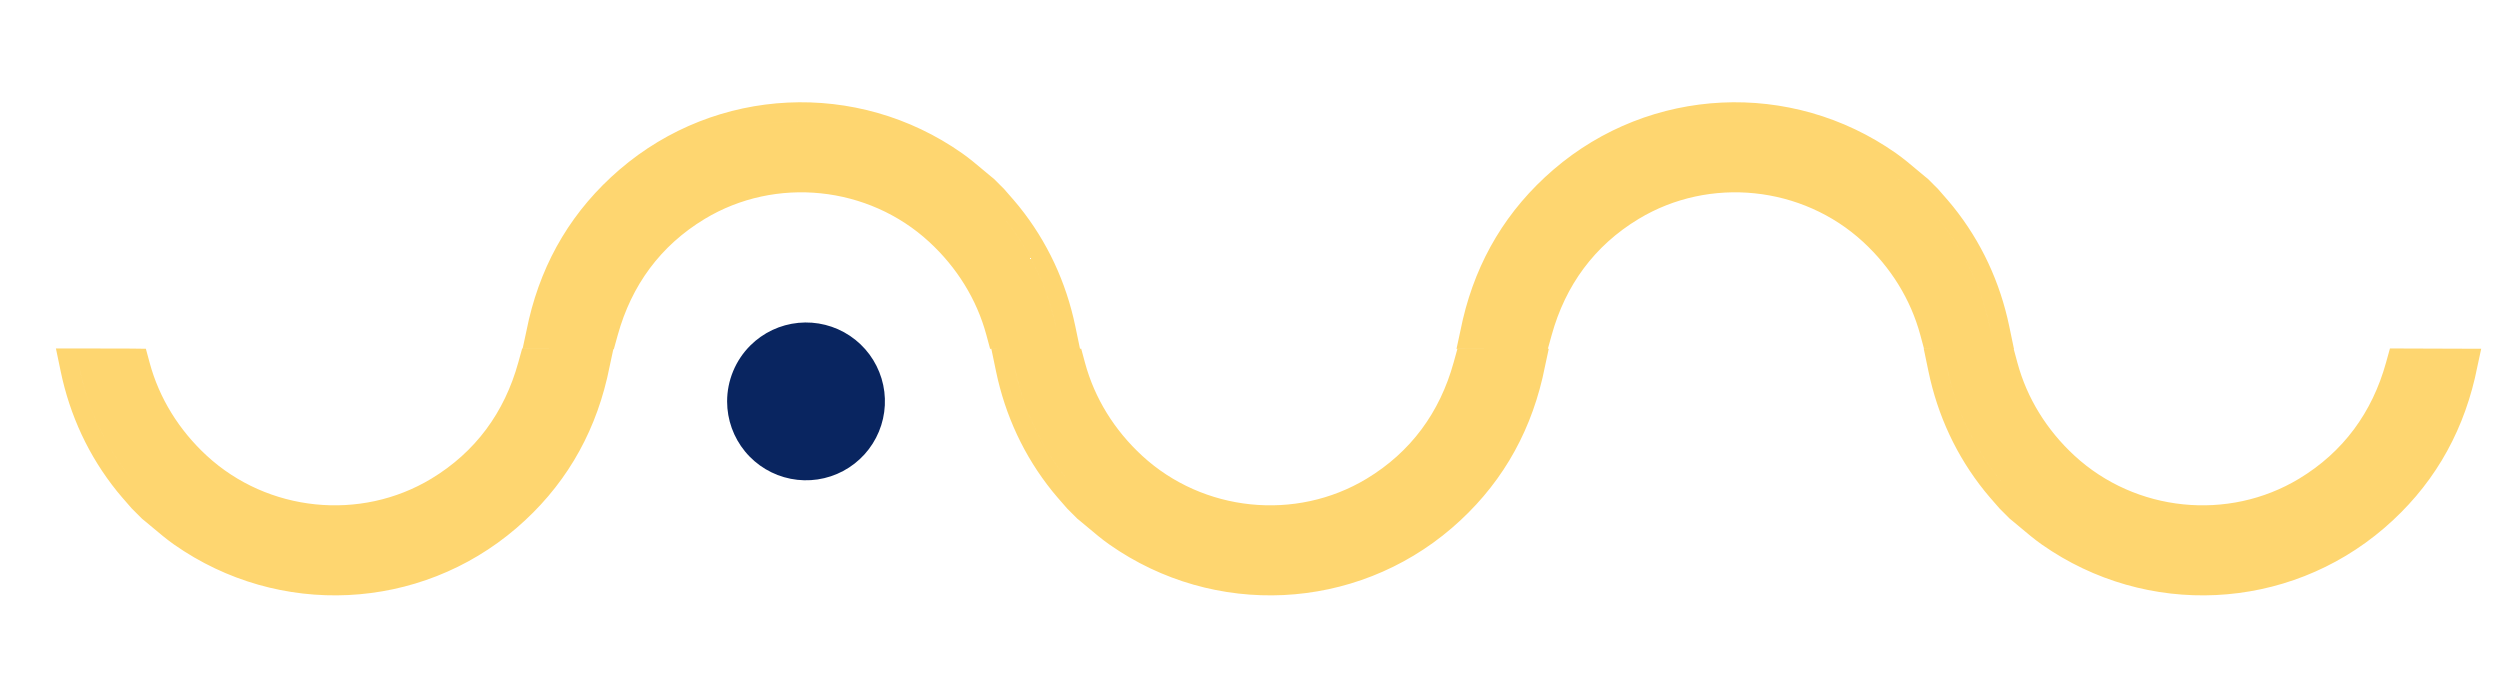 <svg width="641" height="179" viewBox="0 0 641 179" fill="none" xmlns="http://www.w3.org/2000/svg">
<path fill-rule="evenodd" clip-rule="evenodd" d="M33.675 130.245L33.796 130.385L36.432 133.022L37.116 133.573L37.121 133.577C37.731 134.073 38.395 134.633 39.097 135.224L39.098 135.225C40.795 136.656 42.713 138.273 44.626 139.616L44.627 139.616C71.492 158.454 107.588 156.736 132.422 135.391L132.423 135.39C144.348 125.136 152.062 112.23 155.656 96.972L155.657 96.971C155.752 96.564 155.849 96.103 155.929 95.722C155.961 95.57 155.99 95.43 156.015 95.312L157.282 89.424L133.885 89.343L132.89 92.936C129.336 105.781 121.892 115.909 110.593 122.736C92.419 133.713 68.641 131.259 53.008 116.837L53.006 116.836C45.946 110.318 40.834 102.151 38.362 92.984L37.402 89.424L33.715 89.374C32.383 89.356 31.037 89.357 29.732 89.358C29.282 89.358 28.836 89.358 28.398 89.358L14.337 89.342L15.562 95.225C17.911 106.509 22.729 116.923 29.98 125.937L29.981 125.939C30.814 126.973 31.749 128.04 32.596 129.006L32.598 129.008C32.981 129.445 33.346 129.862 33.675 130.245ZM20.341 94.231L20.341 94.231C20.684 95.88 21.084 97.508 21.539 99.113C23.998 107.784 28.087 115.797 33.783 122.878C34.553 123.833 35.362 124.756 36.171 125.678L36.171 125.678C36.575 126.139 36.979 126.6 37.379 127.064L39.7 129.386L40.193 129.783C40.954 130.401 41.705 131.035 42.456 131.669L42.457 131.669C44.078 133.037 45.699 134.406 47.43 135.619C68.96 150.717 96.834 151.646 118.93 138.98C96.834 151.646 68.96 150.717 47.43 135.619C45.699 134.405 44.078 133.037 42.456 131.669C41.705 131.035 40.955 130.401 40.193 129.783L39.7 129.385L37.379 127.064C36.98 126.599 36.575 126.139 36.171 125.678C35.362 124.756 34.553 123.833 33.783 122.878C27.032 114.485 22.538 104.784 20.341 94.231ZM137.595 94.238L137.595 94.238C136.829 97.006 135.894 99.665 134.79 102.207C135.894 99.665 136.829 97.006 137.595 94.238Z" fill="#FED670"/>
<path fill-rule="evenodd" clip-rule="evenodd" d="M257.595 48.631L257.475 48.491L254.838 45.854L254.154 45.303L254.15 45.299C253.539 44.803 252.875 44.243 252.174 43.652L252.173 43.651C250.475 42.219 248.558 40.603 246.644 39.26L246.644 39.26C219.778 20.422 183.682 22.14 158.849 43.485L158.848 43.486C146.922 53.74 139.208 66.646 135.614 81.904L135.614 81.905C135.518 82.312 135.422 82.773 135.342 83.153C135.31 83.306 135.281 83.446 135.255 83.564L133.988 89.452L157.386 89.533L158.38 85.94C161.935 73.095 169.379 62.967 180.677 56.14C198.852 45.163 222.63 47.617 238.263 62.039L238.264 62.04C245.325 68.558 250.436 76.725 252.908 85.891L253.868 89.452L257.556 89.502C258.888 89.52 260.233 89.519 261.538 89.518C261.989 89.518 262.434 89.517 262.873 89.518L276.933 89.534L275.709 83.65C273.359 72.367 268.542 61.953 261.291 52.938L261.29 52.937C260.457 51.903 259.521 50.836 258.674 49.87L258.673 49.868C258.29 49.431 257.924 49.014 257.595 48.631ZM270.929 84.645L270.93 84.645C270.586 82.996 270.187 81.368 269.732 79.763C267.273 71.092 263.184 63.08 257.487 55.998C256.718 55.043 255.909 54.12 255.1 53.198L255.099 53.198C254.695 52.737 254.291 52.276 253.892 51.812L251.571 49.49L251.078 49.093C250.316 48.474 249.565 47.841 248.814 47.207L248.814 47.207C247.193 45.839 245.571 44.47 243.841 43.257C223.337 28.879 197.079 27.35 175.538 38.178C197.079 27.351 223.337 28.879 243.841 43.257C245.571 44.471 247.193 45.839 248.814 47.207C249.565 47.841 250.316 48.475 251.078 49.093L251.571 49.49L253.892 51.812C254.291 52.277 254.695 52.737 255.099 53.198C255.909 54.12 256.718 55.043 257.487 55.998C264.238 64.391 268.732 74.092 270.929 84.645ZM157.674 74.097C156.038 77.402 154.704 80.921 153.675 84.638L153.675 84.638C154.704 80.921 156.038 77.402 157.674 74.097Z" fill="#FED670"/>
<path fill-rule="evenodd" clip-rule="evenodd" d="M497.056 48.631L496.935 48.49L494.299 45.854L493.615 45.302L493.61 45.299C493 44.803 492.336 44.243 491.634 43.651L491.633 43.651C489.936 42.219 488.018 40.602 486.105 39.26L486.104 39.259C459.239 20.421 423.143 22.14 398.309 43.484L398.309 43.485C386.383 53.74 378.669 66.646 375.075 81.904L375.075 81.904C374.979 82.311 374.882 82.773 374.803 83.153C374.771 83.306 374.741 83.446 374.716 83.564L373.449 89.451L396.847 89.532L397.841 85.94C401.395 73.094 408.839 62.967 420.138 56.139C438.312 45.163 462.09 47.617 477.724 62.038L477.725 62.039C484.786 68.558 489.897 76.725 492.369 85.891L493.329 89.452L497.016 89.501C498.348 89.519 499.694 89.519 500.999 89.518C501.449 89.517 501.895 89.517 502.333 89.518L516.394 89.533L515.169 83.65C512.82 72.367 508.003 61.952 500.751 52.938L500.75 52.937C499.917 51.902 498.982 50.835 498.135 49.869L498.133 49.867C497.75 49.43 497.385 49.014 497.056 48.631ZM510.39 84.645L510.39 84.645C510.047 82.996 509.647 81.368 509.192 79.762C506.733 71.092 502.644 63.079 496.948 55.998C496.179 55.042 495.369 54.12 494.56 53.198L494.56 53.197C494.156 52.737 493.752 52.276 493.352 51.811L491.031 49.49L490.538 49.093C489.777 48.474 489.026 47.84 488.275 47.207L488.275 47.206C486.653 45.838 485.032 44.47 483.301 43.256C462.756 28.849 436.433 27.344 414.867 38.243C436.433 27.344 462.755 28.849 483.301 43.256C485.032 44.47 486.653 45.839 488.275 47.207C489.026 47.841 489.777 48.474 490.538 49.093L491.031 49.49L493.352 51.811C493.752 52.276 494.156 52.737 494.56 53.197C495.369 54.12 496.178 55.042 496.948 55.998C503.699 64.391 508.193 74.092 510.39 84.645ZM393.136 84.638L393.136 84.638C394.3 80.432 395.854 76.48 397.796 72.805C395.854 76.48 394.3 80.432 393.136 84.638Z" fill="#FED670"/>
<path fill-rule="evenodd" clip-rule="evenodd" d="M273.498 130.245L273.619 130.385L276.255 133.022L276.939 133.573L276.943 133.577C277.554 134.073 278.218 134.633 278.92 135.224L278.92 135.225C280.618 136.656 282.535 138.273 284.449 139.616L284.45 139.616C311.315 158.454 347.411 156.736 372.244 135.391L372.245 135.39C384.171 125.136 391.885 112.23 395.479 96.972L395.479 96.971C395.575 96.564 395.672 96.103 395.751 95.722C395.783 95.57 395.812 95.43 395.838 95.312L397.105 89.424L373.707 89.343L372.713 92.936C369.159 105.781 361.715 115.909 350.416 122.736C332.241 133.713 308.464 131.259 292.83 116.837L292.829 116.836C285.768 110.318 280.657 102.151 278.185 92.984L277.225 89.424L273.538 89.374C272.206 89.356 270.86 89.357 269.555 89.358C269.105 89.358 268.659 89.358 268.221 89.358L254.16 89.342L255.385 95.225C257.734 106.509 262.551 116.923 269.802 125.937L269.803 125.939C270.636 126.973 271.572 128.04 272.419 129.006L272.42 129.008C272.804 129.445 273.169 129.862 273.498 130.245ZM260.164 94.231L260.164 94.231C260.507 95.88 260.906 97.508 261.362 99.113C263.82 107.784 267.91 115.797 273.606 122.878C274.375 123.833 275.184 124.756 275.994 125.678L275.994 125.678C276.398 126.139 276.802 126.6 277.201 127.064L279.522 129.386L280.015 129.783C280.777 130.401 281.528 131.035 282.279 131.669L282.279 131.669C283.9 133.037 285.522 134.406 287.252 135.619C308.783 150.717 336.657 151.646 358.753 138.98C336.657 151.646 308.783 150.717 287.252 135.619C285.522 134.405 283.9 133.037 282.279 131.669C281.528 131.035 280.777 130.401 280.015 129.783L279.523 129.385L277.201 127.064C276.802 126.599 276.398 126.139 275.994 125.678C275.184 124.756 274.375 123.833 273.606 122.878C266.855 114.485 262.361 104.784 260.164 94.231ZM377.418 94.238L377.418 94.238C376.652 97.006 375.716 99.665 374.613 102.207C375.716 99.665 376.652 97.006 377.418 94.238Z" fill="#FED670"/>
<path fill-rule="evenodd" clip-rule="evenodd" d="M512.573 130.245L512.693 130.385L515.33 133.022L516.013 133.573L516.018 133.577C516.629 134.073 517.293 134.633 517.994 135.224L517.995 135.225C519.692 136.656 521.61 138.273 523.523 139.616L523.524 139.616C550.39 158.454 586.486 156.736 611.319 135.391L611.32 135.39C623.245 125.136 630.959 112.23 634.554 96.972L634.554 96.971C634.65 96.564 634.746 96.103 634.826 95.722C634.858 95.57 634.887 95.43 634.912 95.312L636.179 89.424L612.782 89.343L611.788 92.936C608.233 105.781 600.789 115.909 589.49 122.736C571.316 133.713 547.538 131.259 531.905 116.837L531.904 116.836C524.843 110.318 519.731 102.151 517.26 92.984L516.3 89.424L512.612 89.374C511.28 89.356 509.934 89.357 508.63 89.358C508.179 89.358 507.734 89.358 507.295 89.358L493.234 89.342L494.459 95.225C496.808 106.509 501.626 116.923 508.877 125.937L508.878 125.939C509.711 126.973 510.647 128.04 511.493 129.006L511.495 129.008C511.878 129.445 512.243 129.862 512.573 130.245ZM499.238 94.231L499.238 94.231C499.582 95.88 499.981 97.508 500.436 99.113C502.895 107.784 506.984 115.797 512.68 122.878C513.45 123.833 514.259 124.756 515.068 125.678L515.068 125.678C515.472 126.139 515.877 126.6 516.276 127.064L518.597 129.386L519.09 129.783C519.852 130.401 520.602 131.035 521.354 131.669L521.354 131.669C522.975 133.037 524.597 134.406 526.327 135.619C547.857 150.717 575.731 151.646 597.827 138.98C575.732 151.646 547.857 150.717 526.327 135.619C524.597 134.405 522.975 133.037 521.354 131.669C520.603 131.035 519.852 130.401 519.09 129.783L518.597 129.385L516.276 127.064C515.877 126.599 515.473 126.139 515.068 125.678C514.259 124.756 513.45 123.833 512.681 122.878C505.929 114.485 501.436 104.784 499.238 94.231ZM616.492 94.238L616.492 94.238C615.726 97.006 614.791 99.665 613.687 102.207C614.791 99.665 615.726 97.006 616.492 94.238Z" fill="#FED670"/>
<path d="M192.385 88.582C195.7 85.28 200.056 83.229 204.712 82.777C209.369 82.326 214.038 83.502 217.925 86.105C221.811 88.709 224.676 92.579 226.03 97.057C227.384 101.535 227.145 106.344 225.353 110.665C223.561 114.987 220.326 118.554 216.2 120.759C212.074 122.964 207.311 123.672 202.722 122.761C198.134 121.85 194.003 119.377 191.032 115.763C188.062 112.148 186.436 107.617 186.431 102.938C186.431 100.271 186.956 97.63 187.978 95.167C189 92.704 190.497 90.466 192.385 88.582Z" fill="#092560"/>
</svg>
